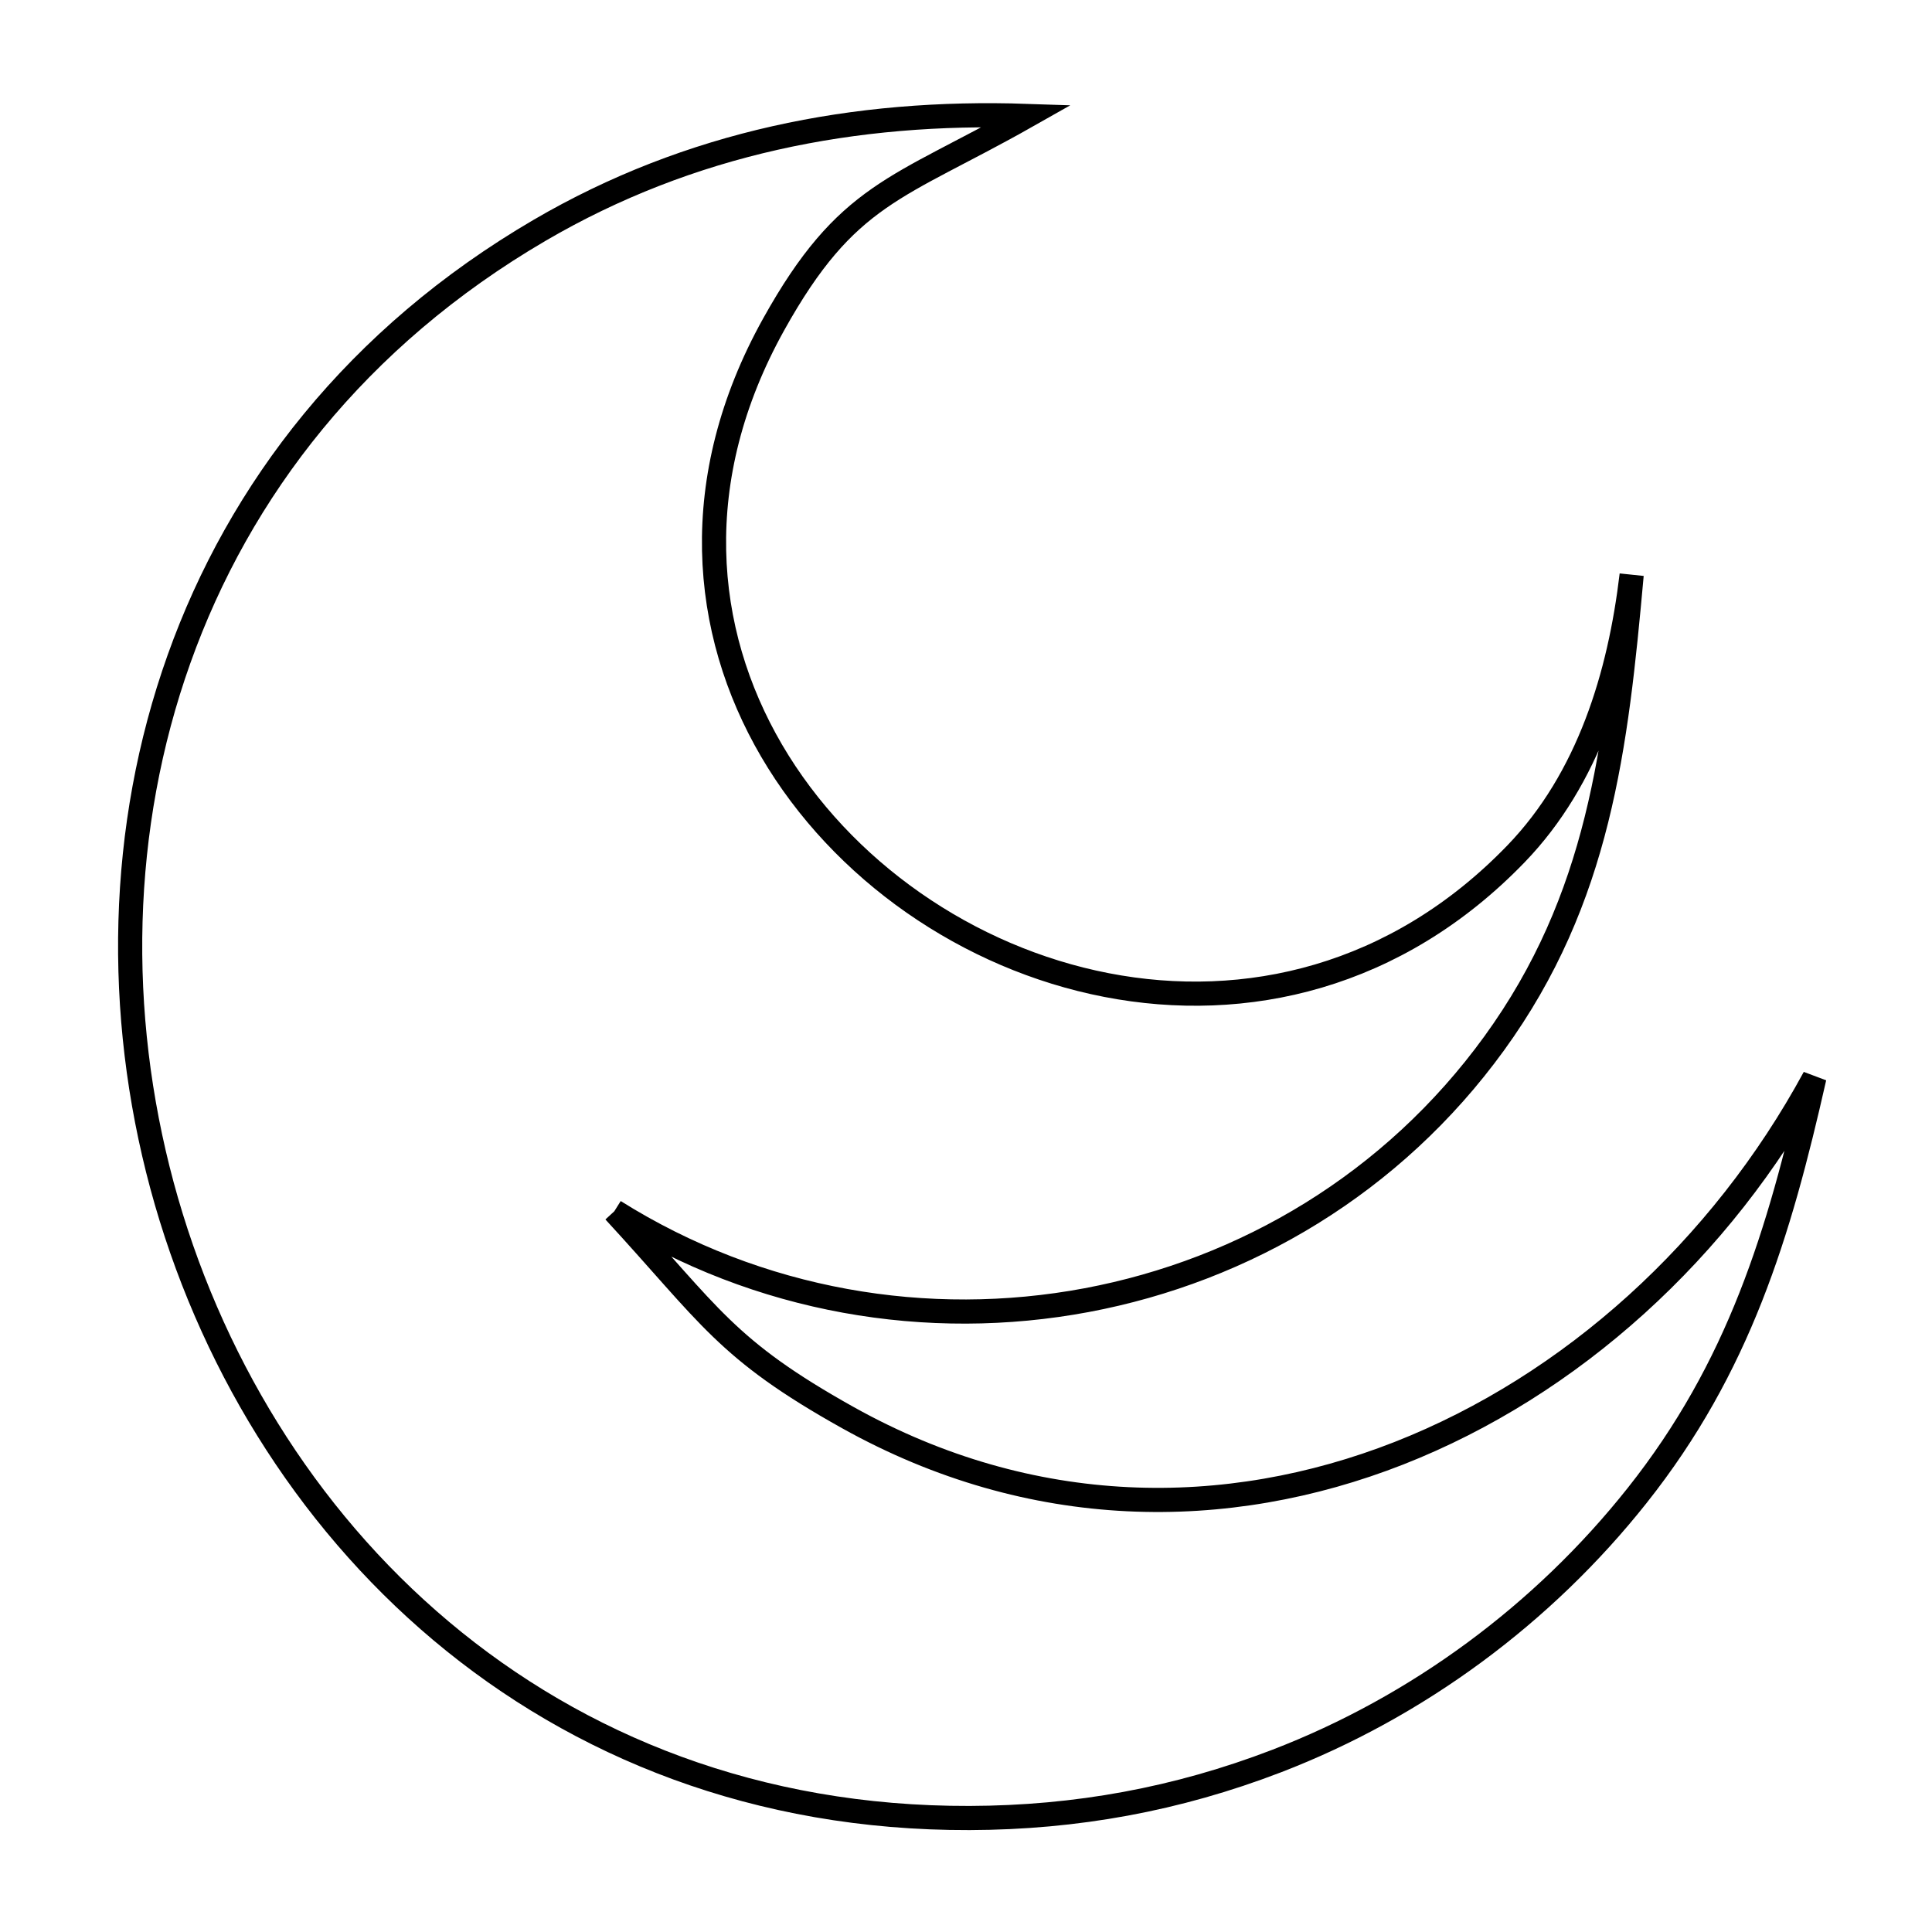 <svg xmlns="http://www.w3.org/2000/svg" viewBox="0.0 0.0 24.0 24.0" height="200px" width="200px"><path fill="none" stroke="black" stroke-width=".3" stroke-opacity="1.0"  filling="0" d="M7.631 15.047 L7.631 15.047 C8.825 16.343 9.012 16.761 10.534 17.611 C12.812 18.882 15.234 18.893 17.377 18.053 C19.52 17.212 21.382 15.521 22.539 13.387 L22.539 13.387 C22.1 15.33 21.601 16.985 20.337 18.578 C19.171 20.048 17.61 21.203 15.857 21.877 C14.623 22.351 13.368 22.58 12.045 22.584 C9.407 22.592 7.187 21.695 5.482 20.262 C3.777 18.829 2.588 16.86 2.012 14.725 C1.437 12.589 1.474 10.287 2.224 8.186 C2.973 6.086 4.433 4.188 6.703 2.861 C8.568 1.771 10.619 1.367 12.758 1.44 L12.758 1.44 C11.145 2.353 10.522 2.392 9.61 4.031 C8.542 5.952 8.715 7.837 9.585 9.325 C10.456 10.813 12.025 11.904 13.747 12.237 C15.47 12.571 17.346 12.147 18.833 10.606 C19.736 9.67 20.121 8.386 20.269 7.141 L20.269 7.141 C20.076 9.284 19.866 11.163 18.56 12.963 C17.301 14.699 15.466 15.782 13.498 16.151 C11.529 16.52 9.426 16.173 7.631 15.047 L7.631 15.047"></path></svg>